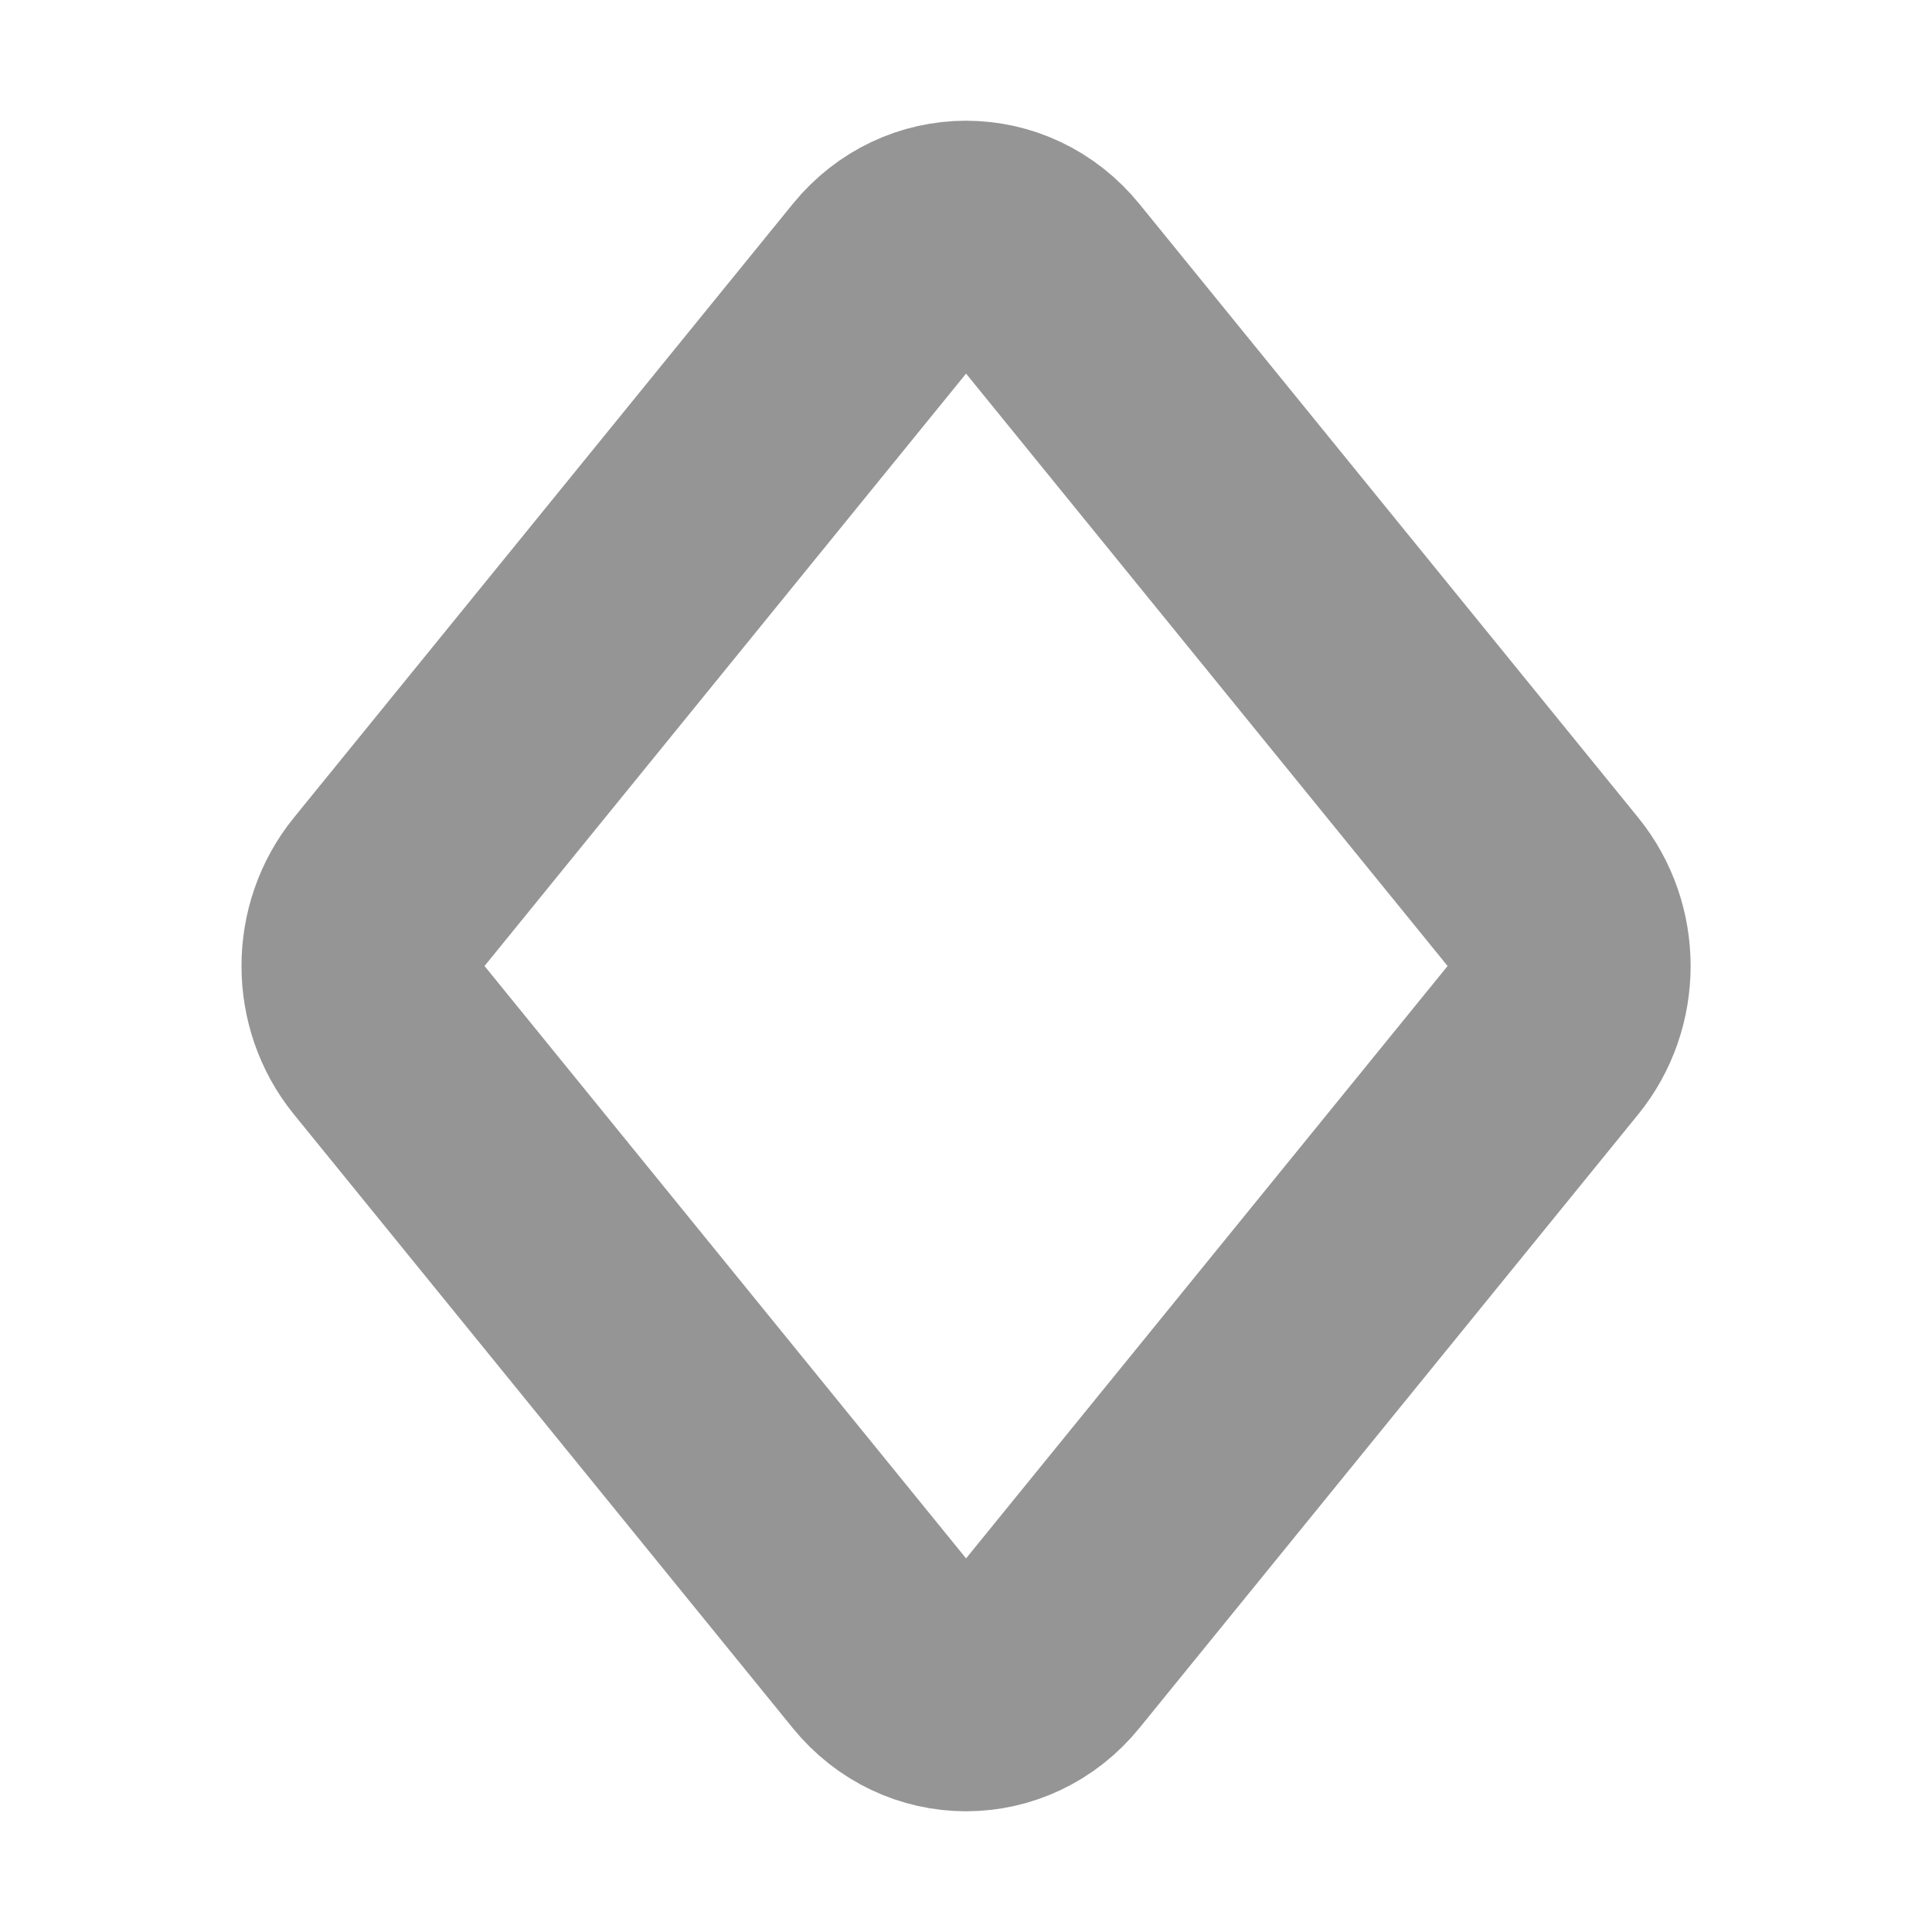 <svg fill="none" height="16" viewBox="0 0 16 16" width="16" xmlns="http://www.w3.org/2000/svg"><path d="m7.341 2.32c.347-.427.972-.427 1.319 0l4.131 5.082c.28.344.28.852 0 1.196l-4.131 5.082c-.347.427-.972.427-1.319 0l-4.131-5.082c-.28-.344-.28-.852 0-1.196z" stroke="#959595" stroke-width="2"/></svg>
